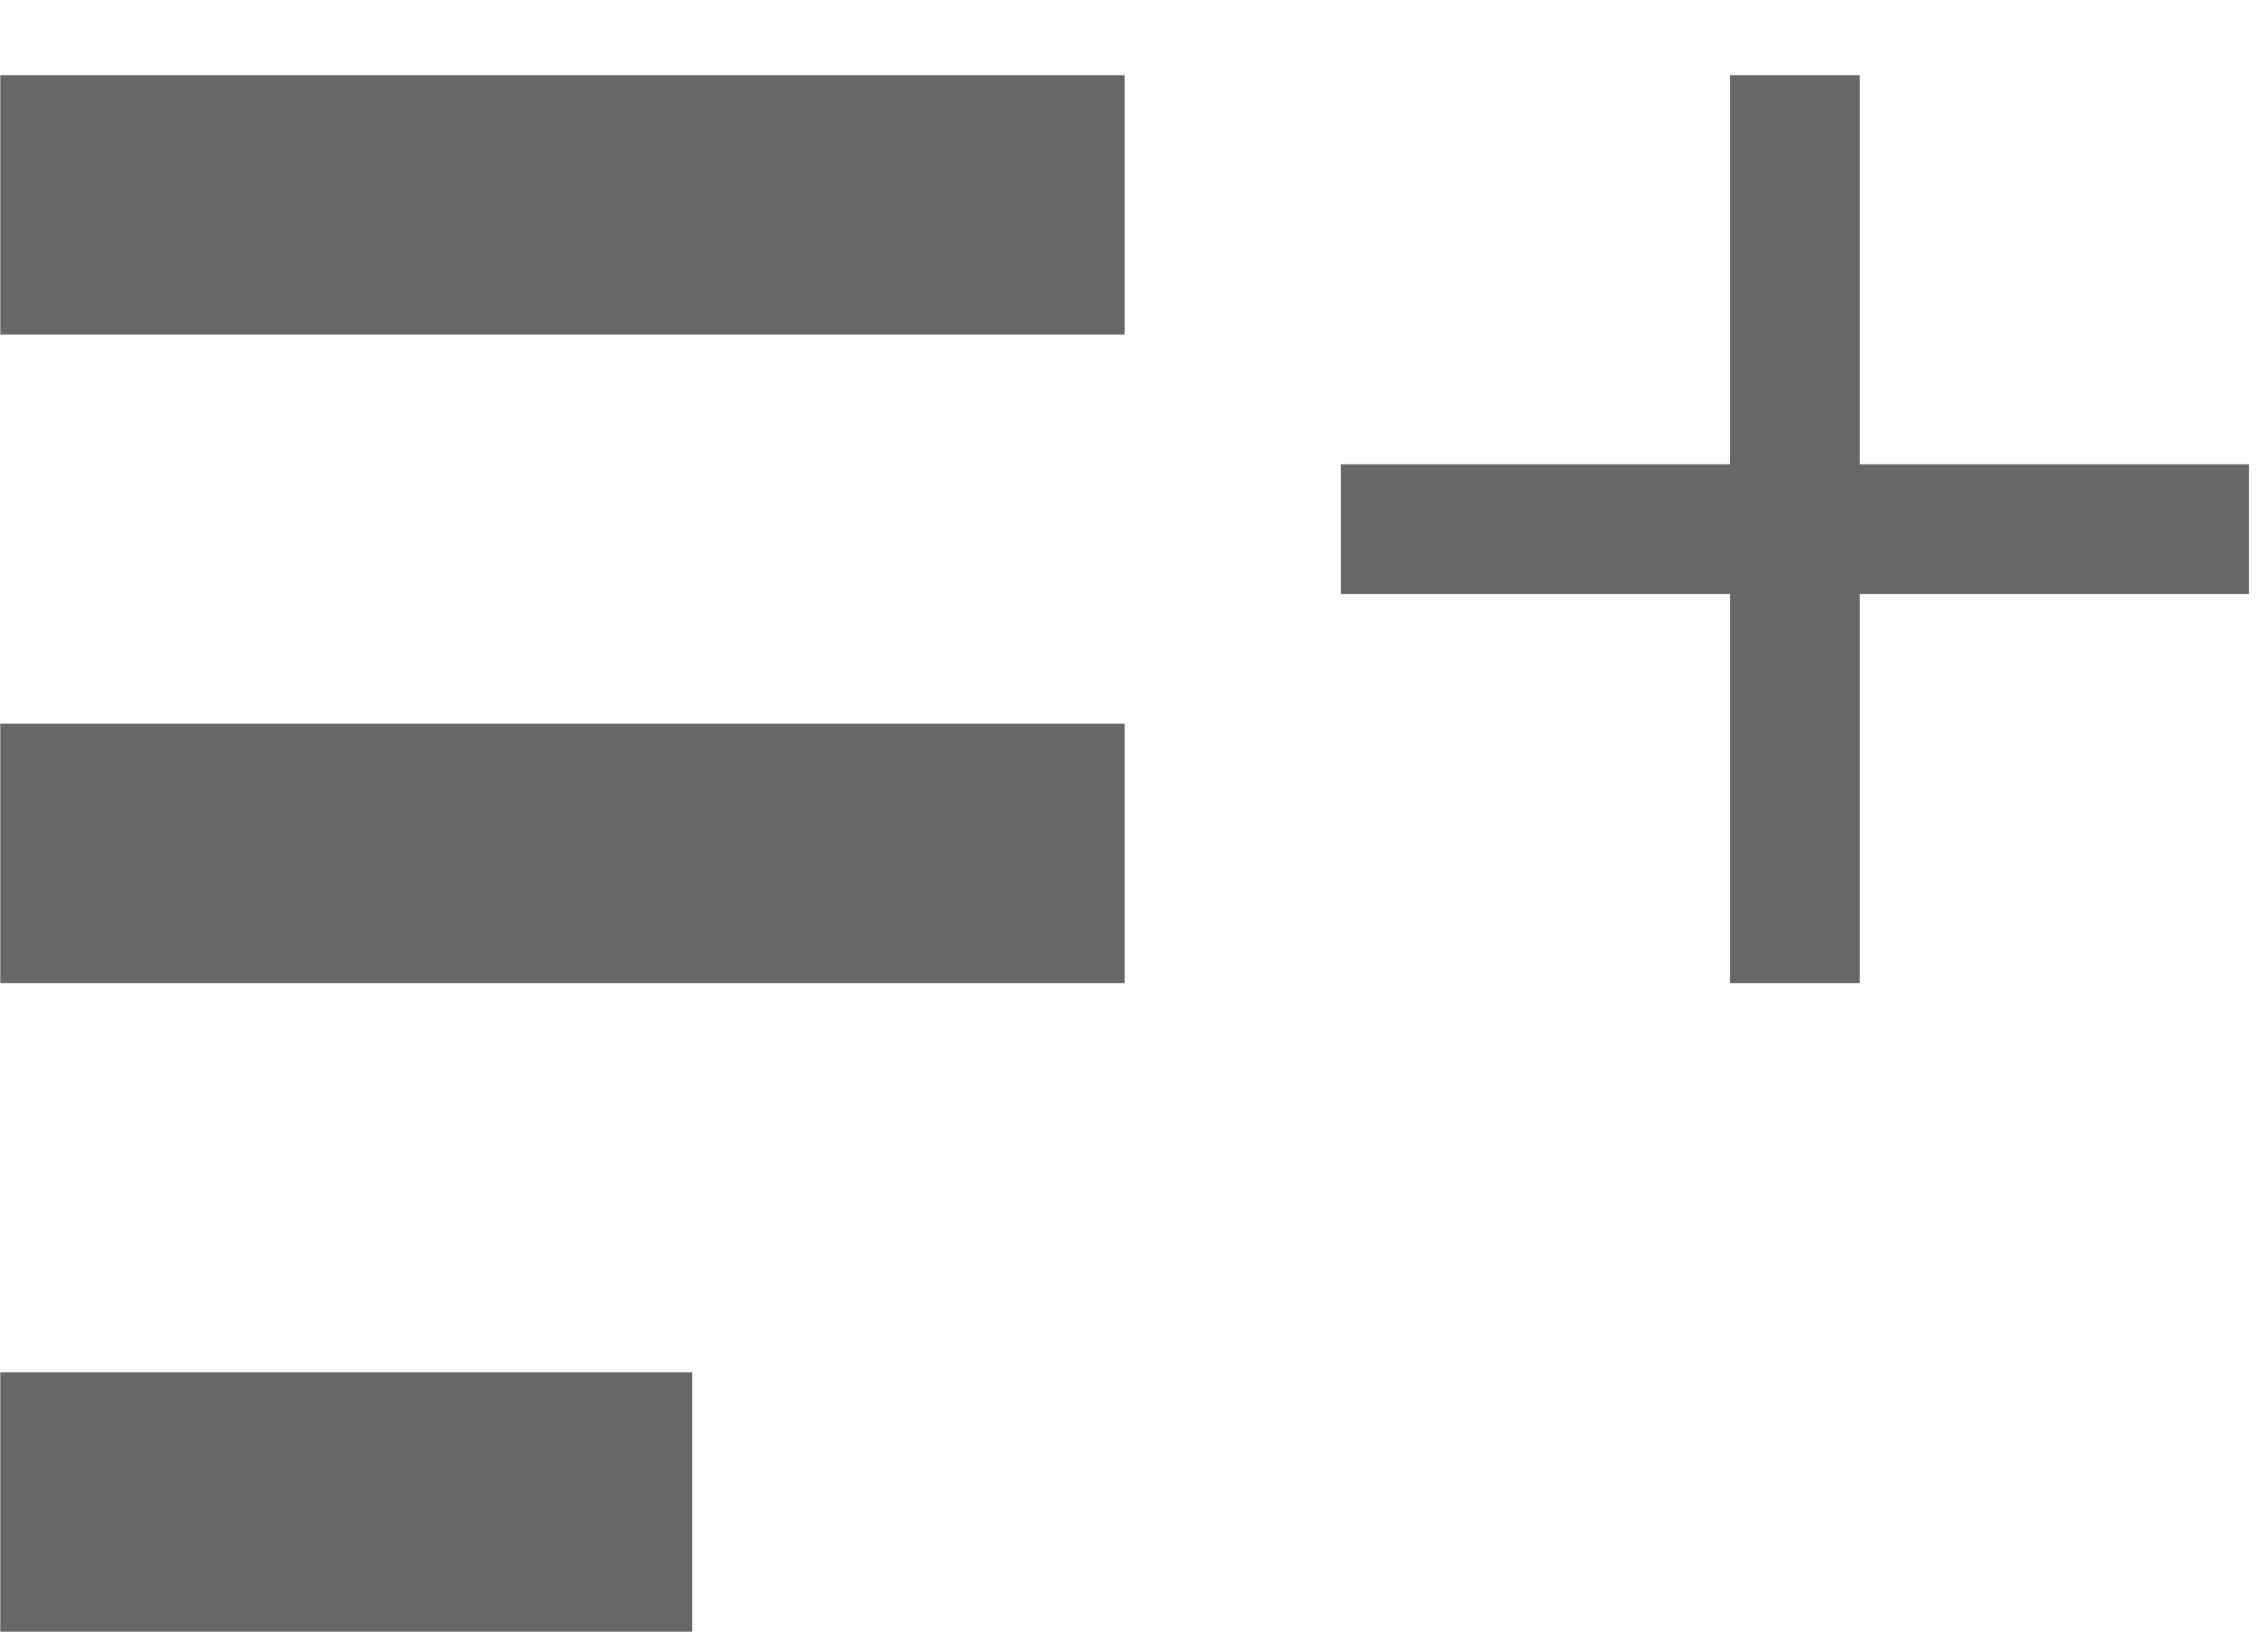 <!-- Generated by IcoMoon.io -->
<svg version="1.1" xmlns="http://www.w3.org/2000/svg" width="44" height="32" viewBox="0 0 44 32">
<title>note</title>
<path fill="#686768" d="M0.006 14.042h21.813v5.034h-21.813v-5.034z"></path>
<path fill="#686768" d="M0.006 1.458h21.813v5.034h-21.813v-5.034z"></path>
<path fill="#686768" d="M0.006 26.627h13.423v5.034h-13.423v-5.034z"></path>
<path fill="#686768" d="M33.563 1.458h2.517v17.618h-2.517z"></path>
<path fill="#686768" d="M26.013 11.526v-2.517h17.618v2.517z"></path>
</svg>
